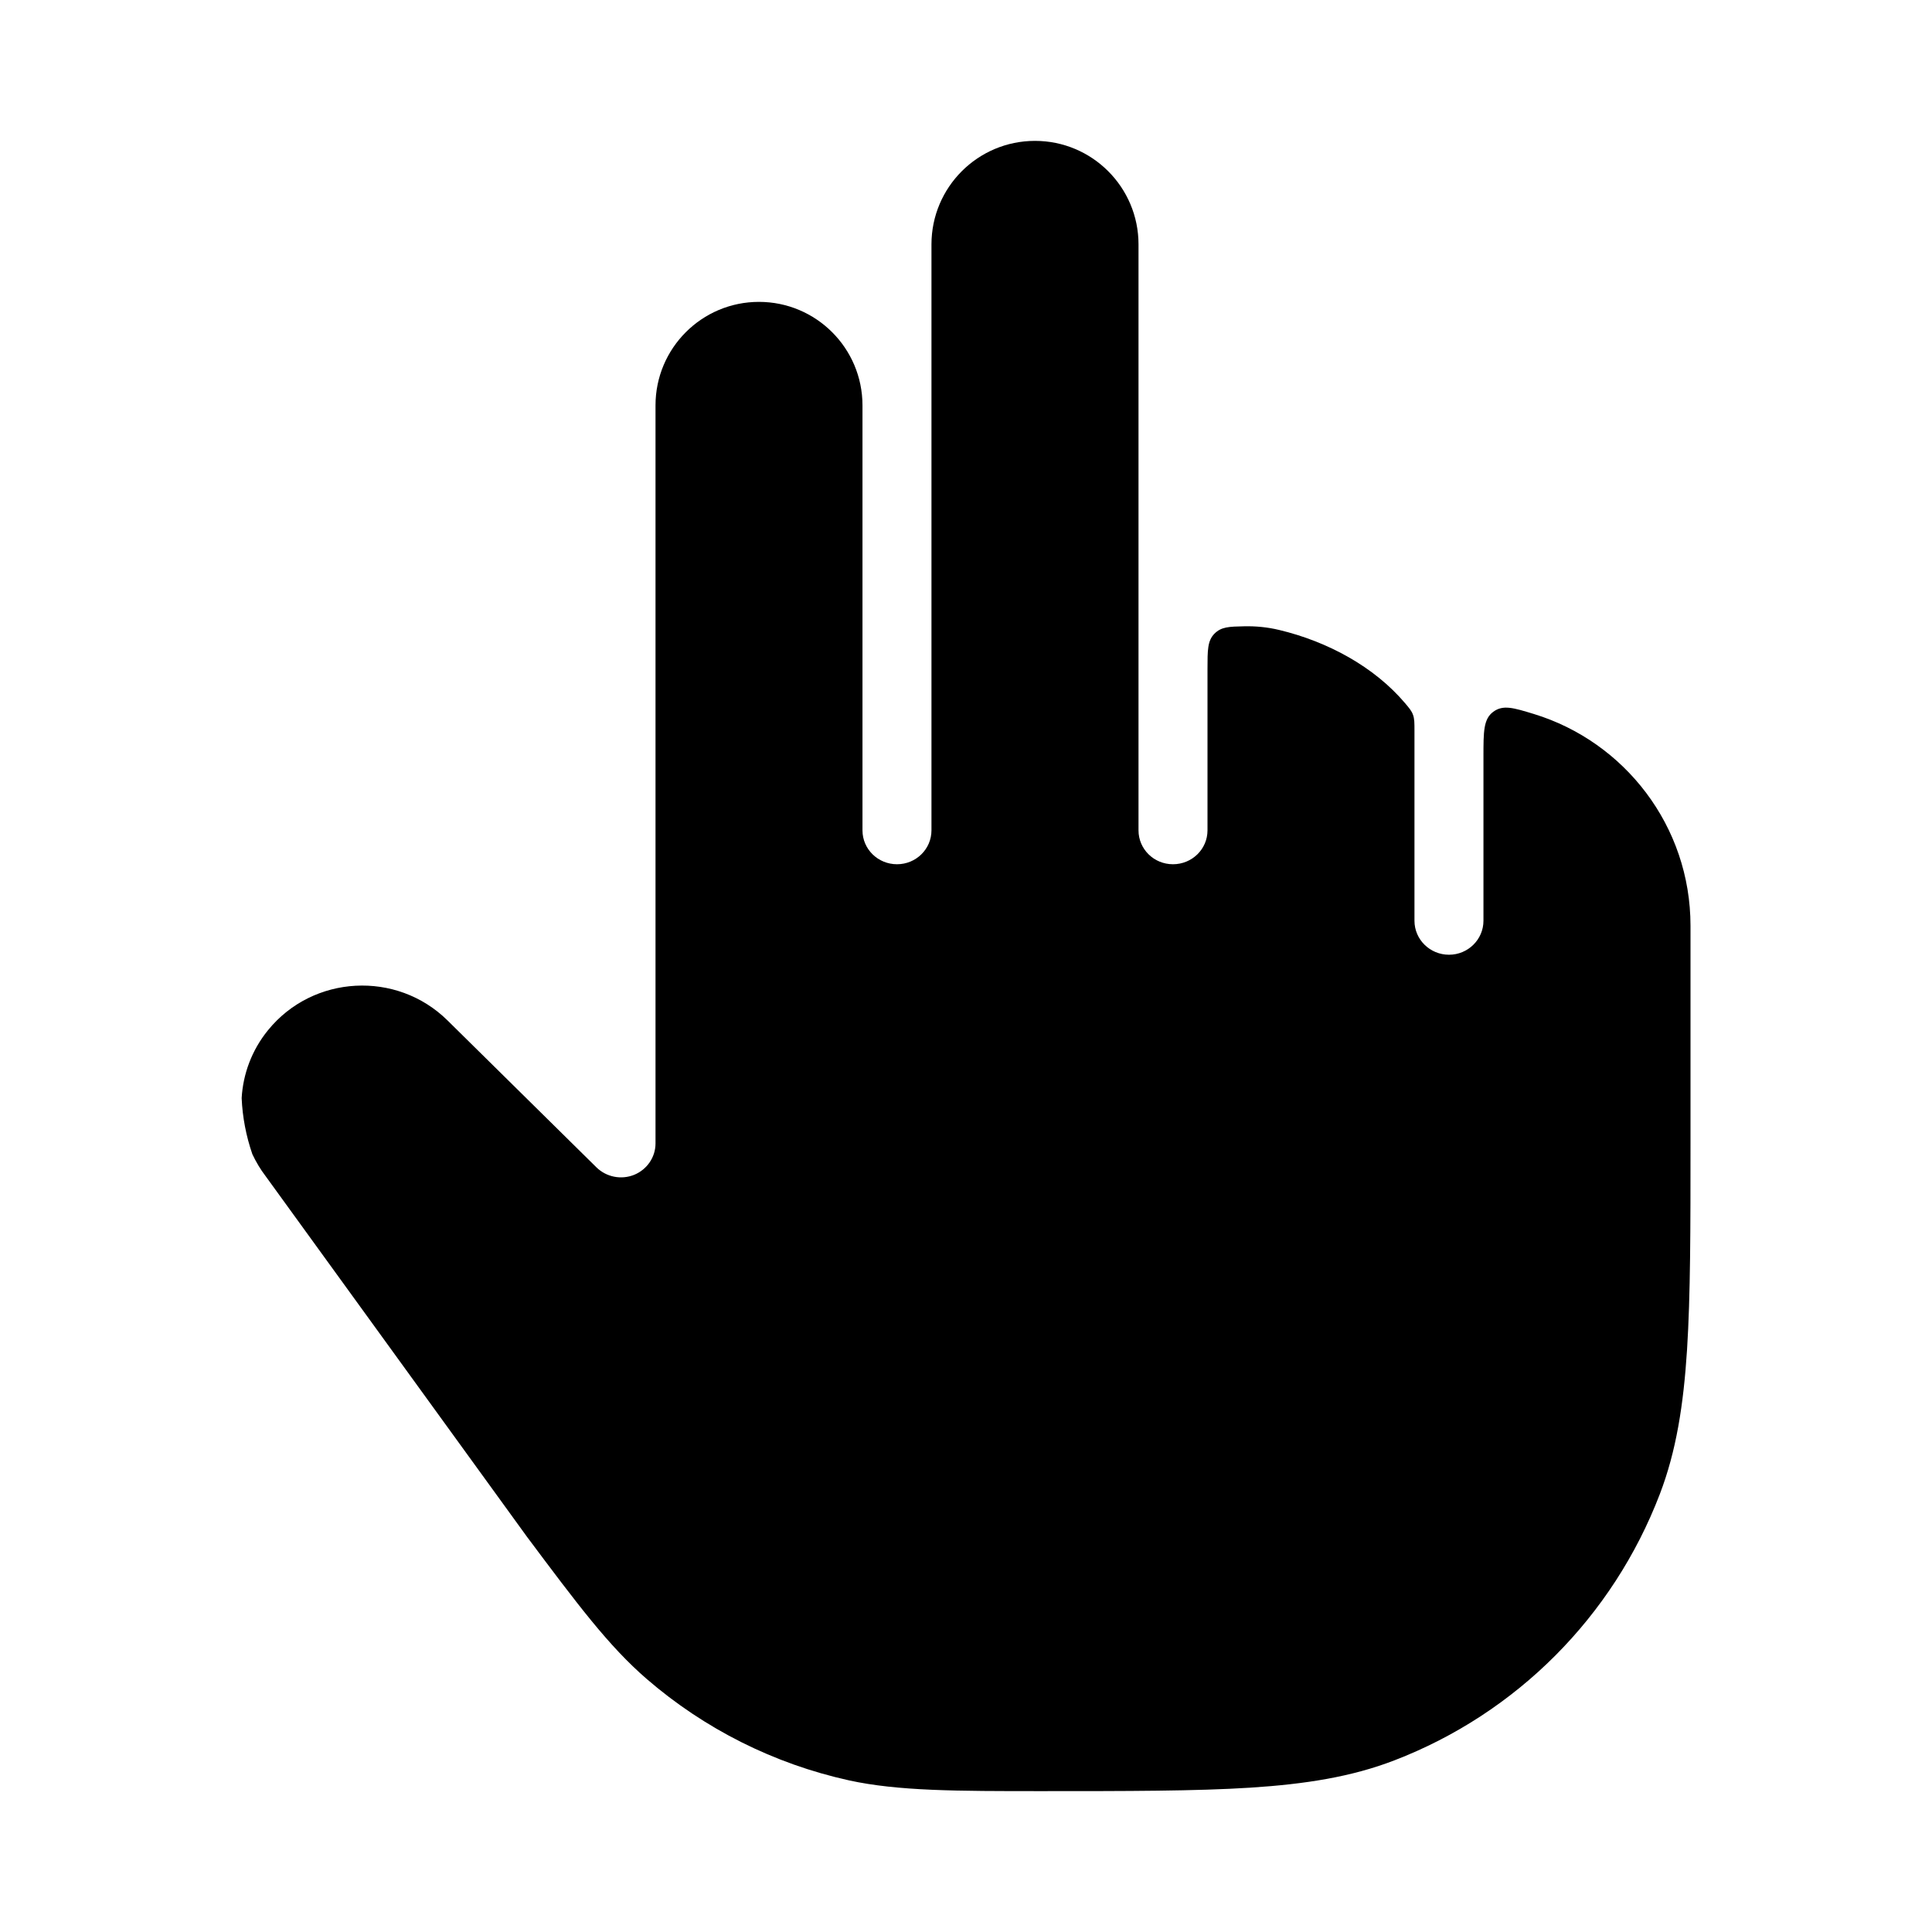 <svg width="24" height="24" viewBox="0 0 24 24" xmlns="http://www.w3.org/2000/svg">
    <path class="pr-icon-bulk-secondary" d="M11.143 10.736C11.379 10.736 11.571 10.548 11.571 10.315V3.036C11.571 2.326 12.147 1.75 12.857 1.75C13.567 1.75 14.143 2.326 14.143 3.036L14.143 10.315C14.143 10.548 14.334 10.736 14.571 10.736C14.808 10.736 15 10.548 15 10.315V8.309C15 8.077 15 7.961 15.085 7.873C15.171 7.786 15.266 7.784 15.457 7.78C15.597 7.777 15.743 7.79 15.892 7.826C16.489 7.969 17.069 8.28 17.455 8.736C17.508 8.799 17.535 8.83 17.553 8.88C17.571 8.93 17.571 8.979 17.571 9.077V11.438C17.571 11.671 17.763 11.86 18 11.86C18.236 11.86 18.428 11.671 18.428 11.438V9.396C18.428 9.087 18.428 8.932 18.55 8.842C18.672 8.752 18.8 8.792 19.056 8.87C20.181 9.215 21 10.262 21 11.5V14.193C21 15.257 21 16.092 20.957 16.767C20.913 17.454 20.823 18.027 20.619 18.56C20.037 20.081 18.839 21.284 17.321 21.868C16.789 22.073 16.217 22.163 15.532 22.207C14.859 22.25 14.001 22.25 12.939 22.25C11.892 22.25 11.154 22.25 10.545 22.116C9.616 21.911 8.753 21.478 8.034 20.857C7.561 20.448 7.175 19.931 6.546 19.09L3.3 14.611C3.234 14.525 3.18 14.433 3.135 14.338C3.057 14.112 3.012 13.877 3.002 13.641C3.019 13.341 3.128 13.045 3.329 12.798C3.887 12.11 4.927 12.053 5.559 12.676L7.41 14.502C7.533 14.622 7.717 14.659 7.878 14.594C8.038 14.528 8.143 14.375 8.143 14.204V5.036C8.143 4.326 8.718 3.75 9.428 3.75C10.138 3.75 10.714 4.326 10.714 5.036V10.315C10.714 10.548 10.906 10.736 11.143 10.736Z" />
</svg>
